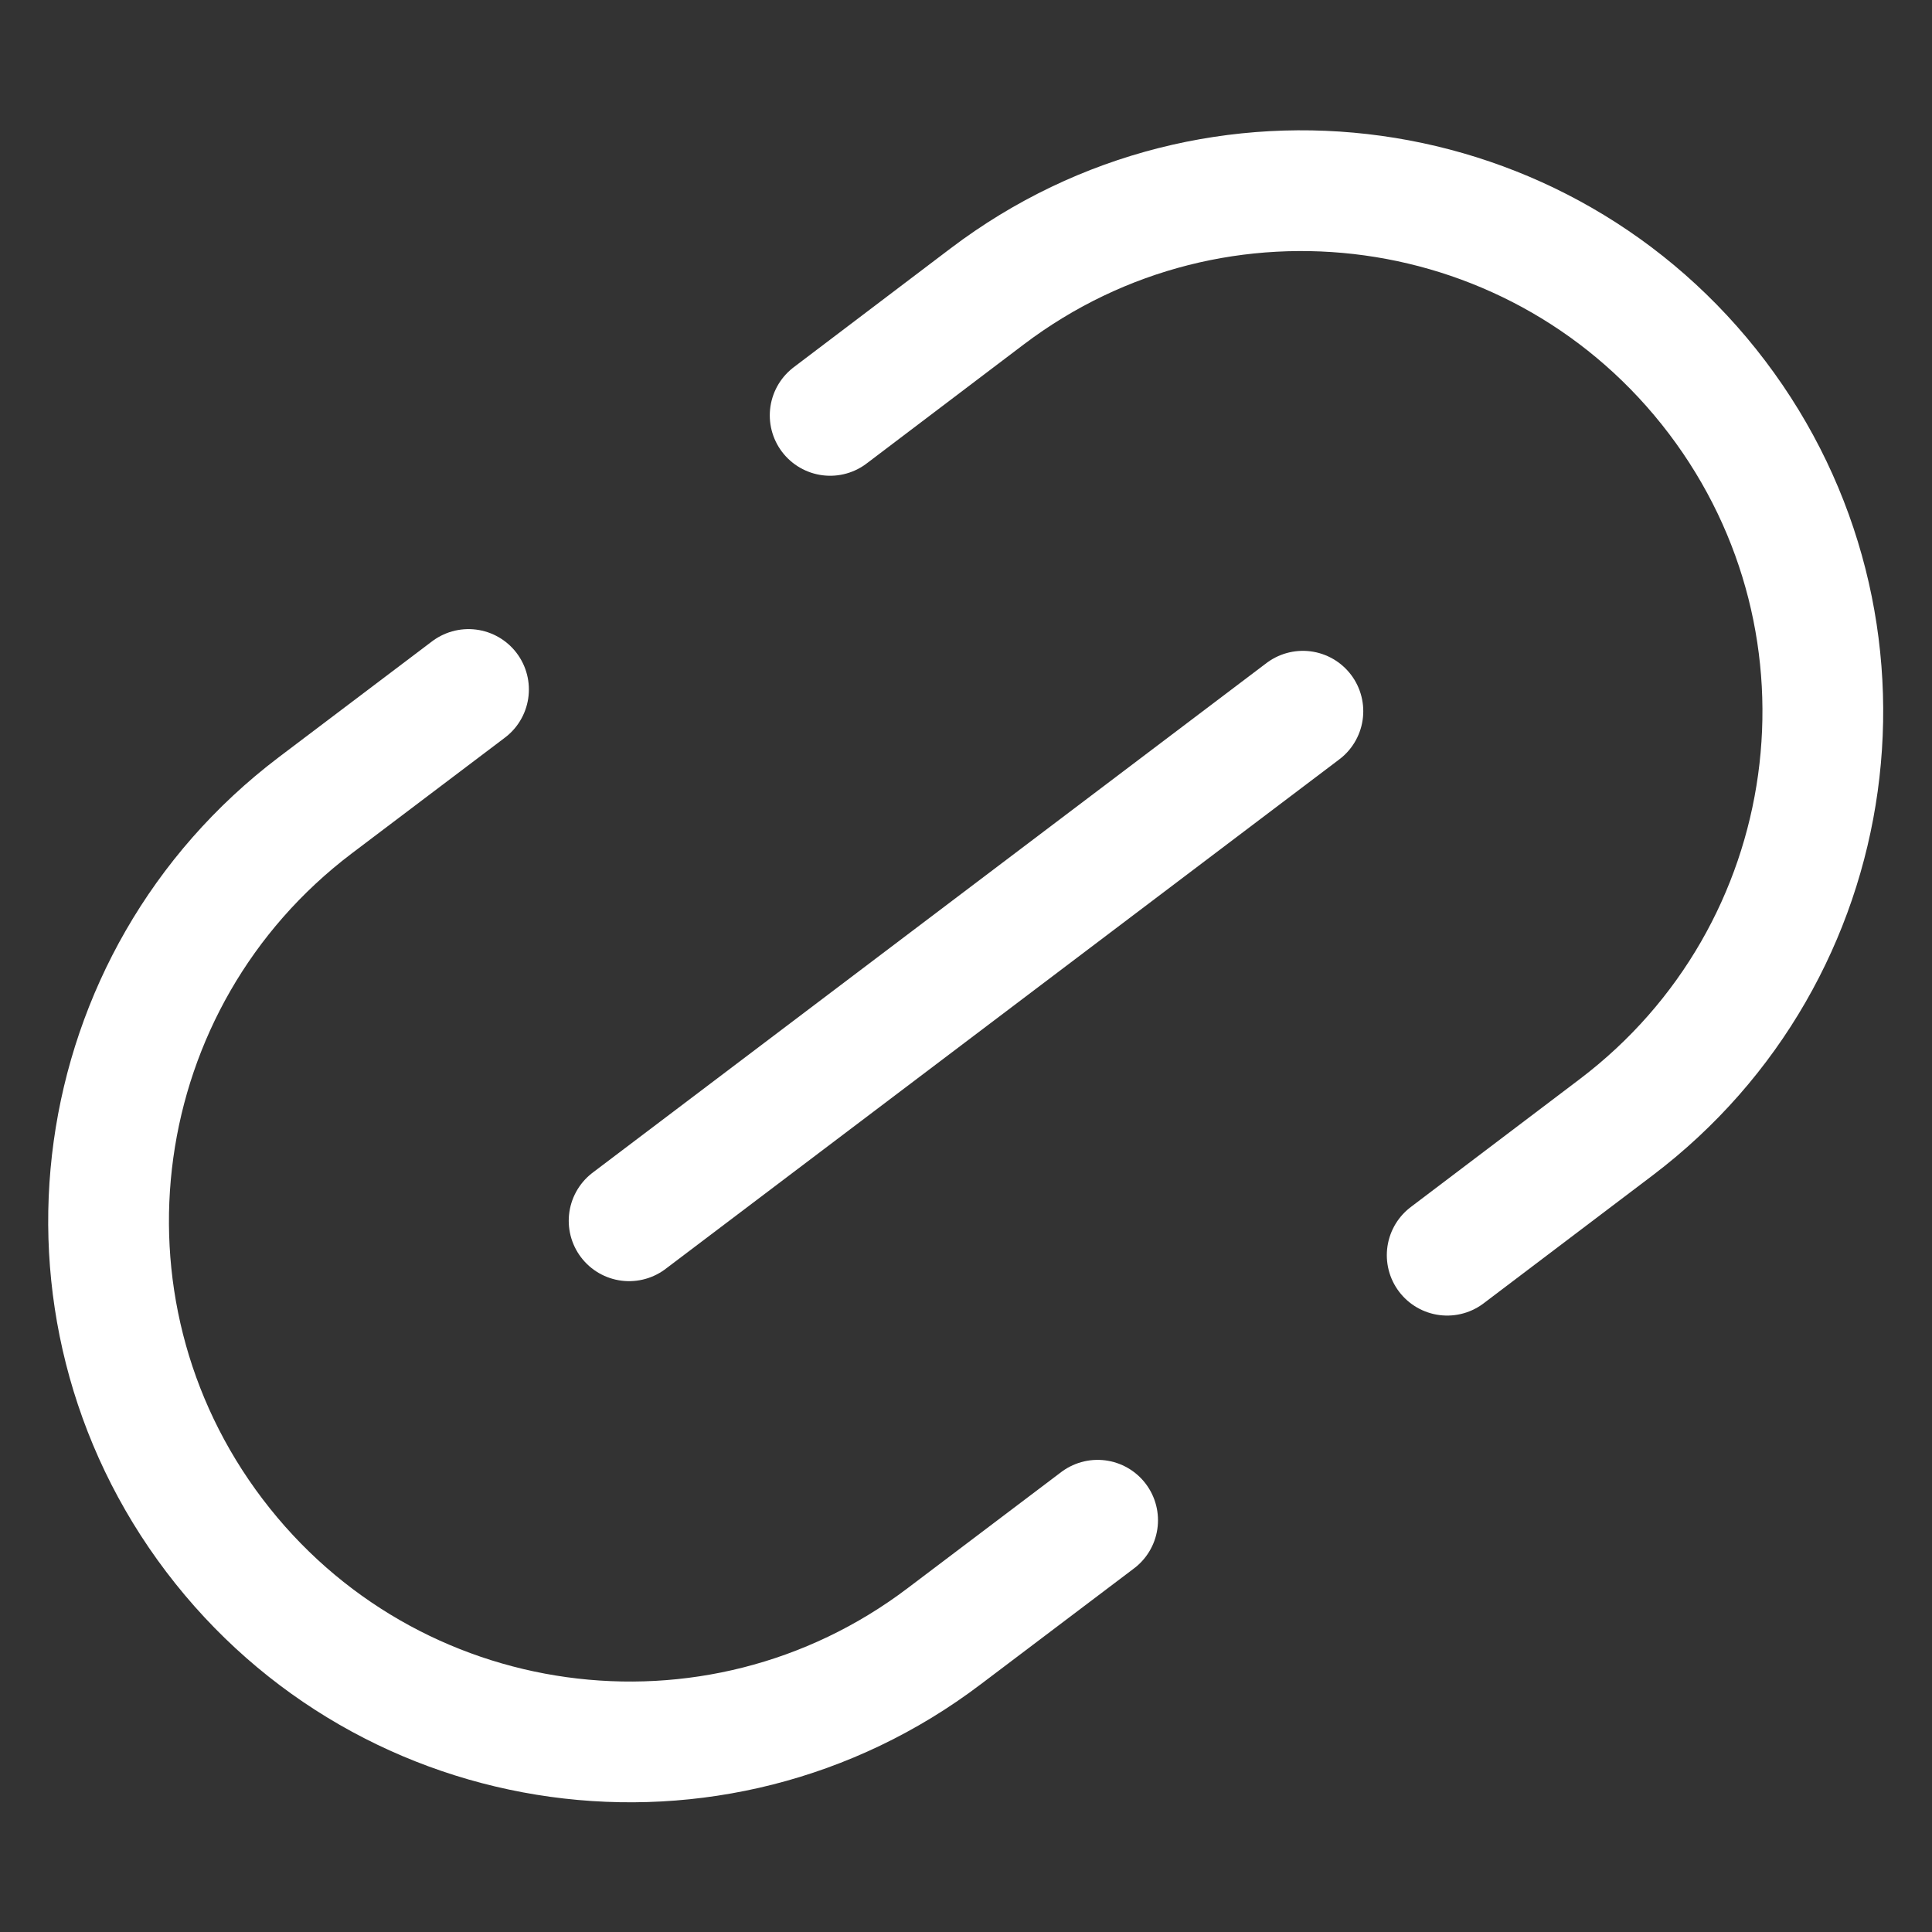 <?xml version="1.0" encoding="UTF-8"?>
<svg id="Calque_1" data-name="Calque 1" xmlns="http://www.w3.org/2000/svg" viewBox="0 0 32 32">
  <rect x="0" y="0" width="32" height="32" fill="#333333" stroke="none"/>
  <path d="M18.18,25.18l-2.54,1.92c-3.8,2.88-9.21,2.13-12.09-1.67h0c-2.88-3.8-2.13-9.21,1.67-12.09l2.54-1.92" fill="none" stroke="#fff" stroke-linecap="round" stroke-linejoin="round" stroke-width="2"/>
  <path d="M13.75,6.88l2.6-1.97c3.8-2.88,9.21-2.13,12.09,1.67h0c2.88,3.8,2.13,9.21-1.67,12.09l-2.8,2.12" fill="none" stroke="#fff" stroke-linecap="round" stroke-linejoin="round" stroke-width="2"/>
  <line x1="10.42" y1="20.22" x2="21.58" y2="11.78" fill="none" stroke="#fff" stroke-linecap="round" stroke-linejoin="round" stroke-width="2"/>
</svg>